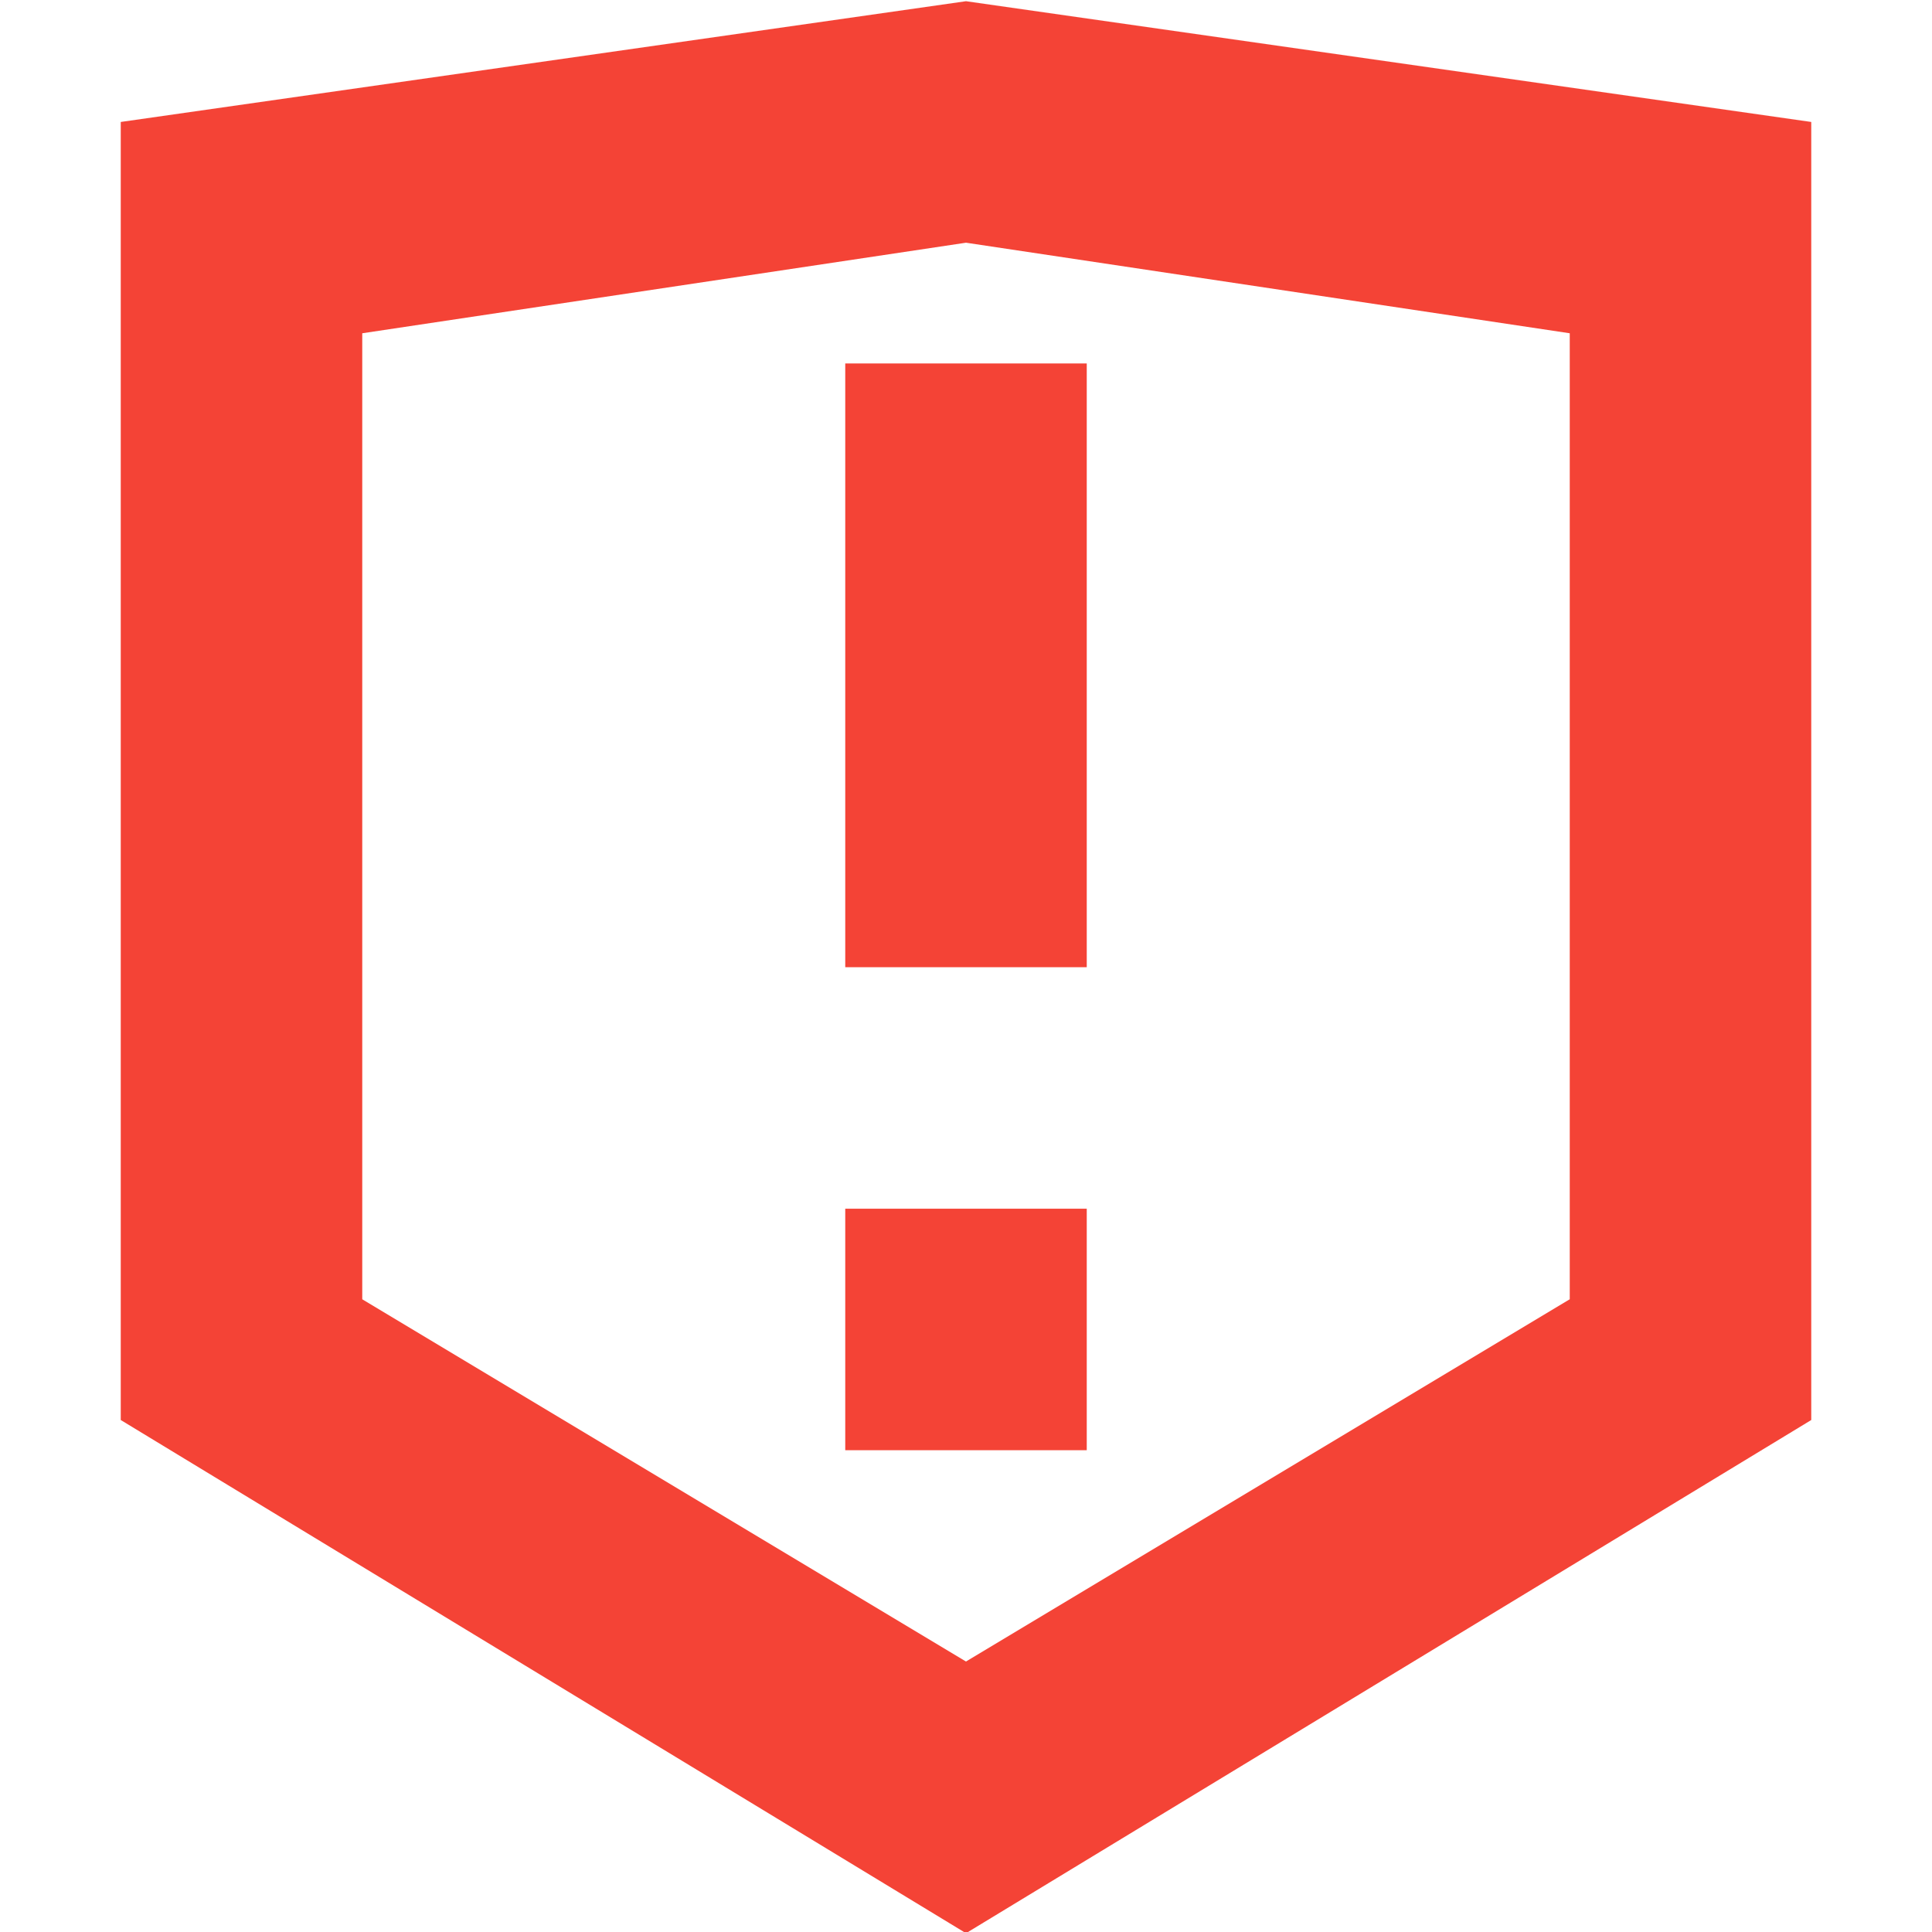 <svg width="16" height="16" viewBox="0 0 16 16" fill="none" xmlns="http://www.w3.org/2000/svg">
<g clip-path="url(#clip0_412_3778)">
<path d="M0 0H16V16H0V0Z" fill="#808080" fill-opacity="0.00"/>
<path d="M8 0.01L1 1.01V11.76L8 16.01L15 11.76V1.01L8 0.01ZM8 2.01L13 2.76V10.76L8 13.76L3 10.76V2.76L8 2.01Z" fill="#F44336"/>
<path d="M7 3.01H9V8.01H7V3.01Z" fill="#F44336"/>
<path d="M7 10.01H9V12.01H7V10.01Z" fill="#F44336"/>
</g>
<defs>
<clipPath id="clip0_412_3778">
<rect width="16" height="16.01" fill="white"/>
</clipPath>
</defs>
</svg>
